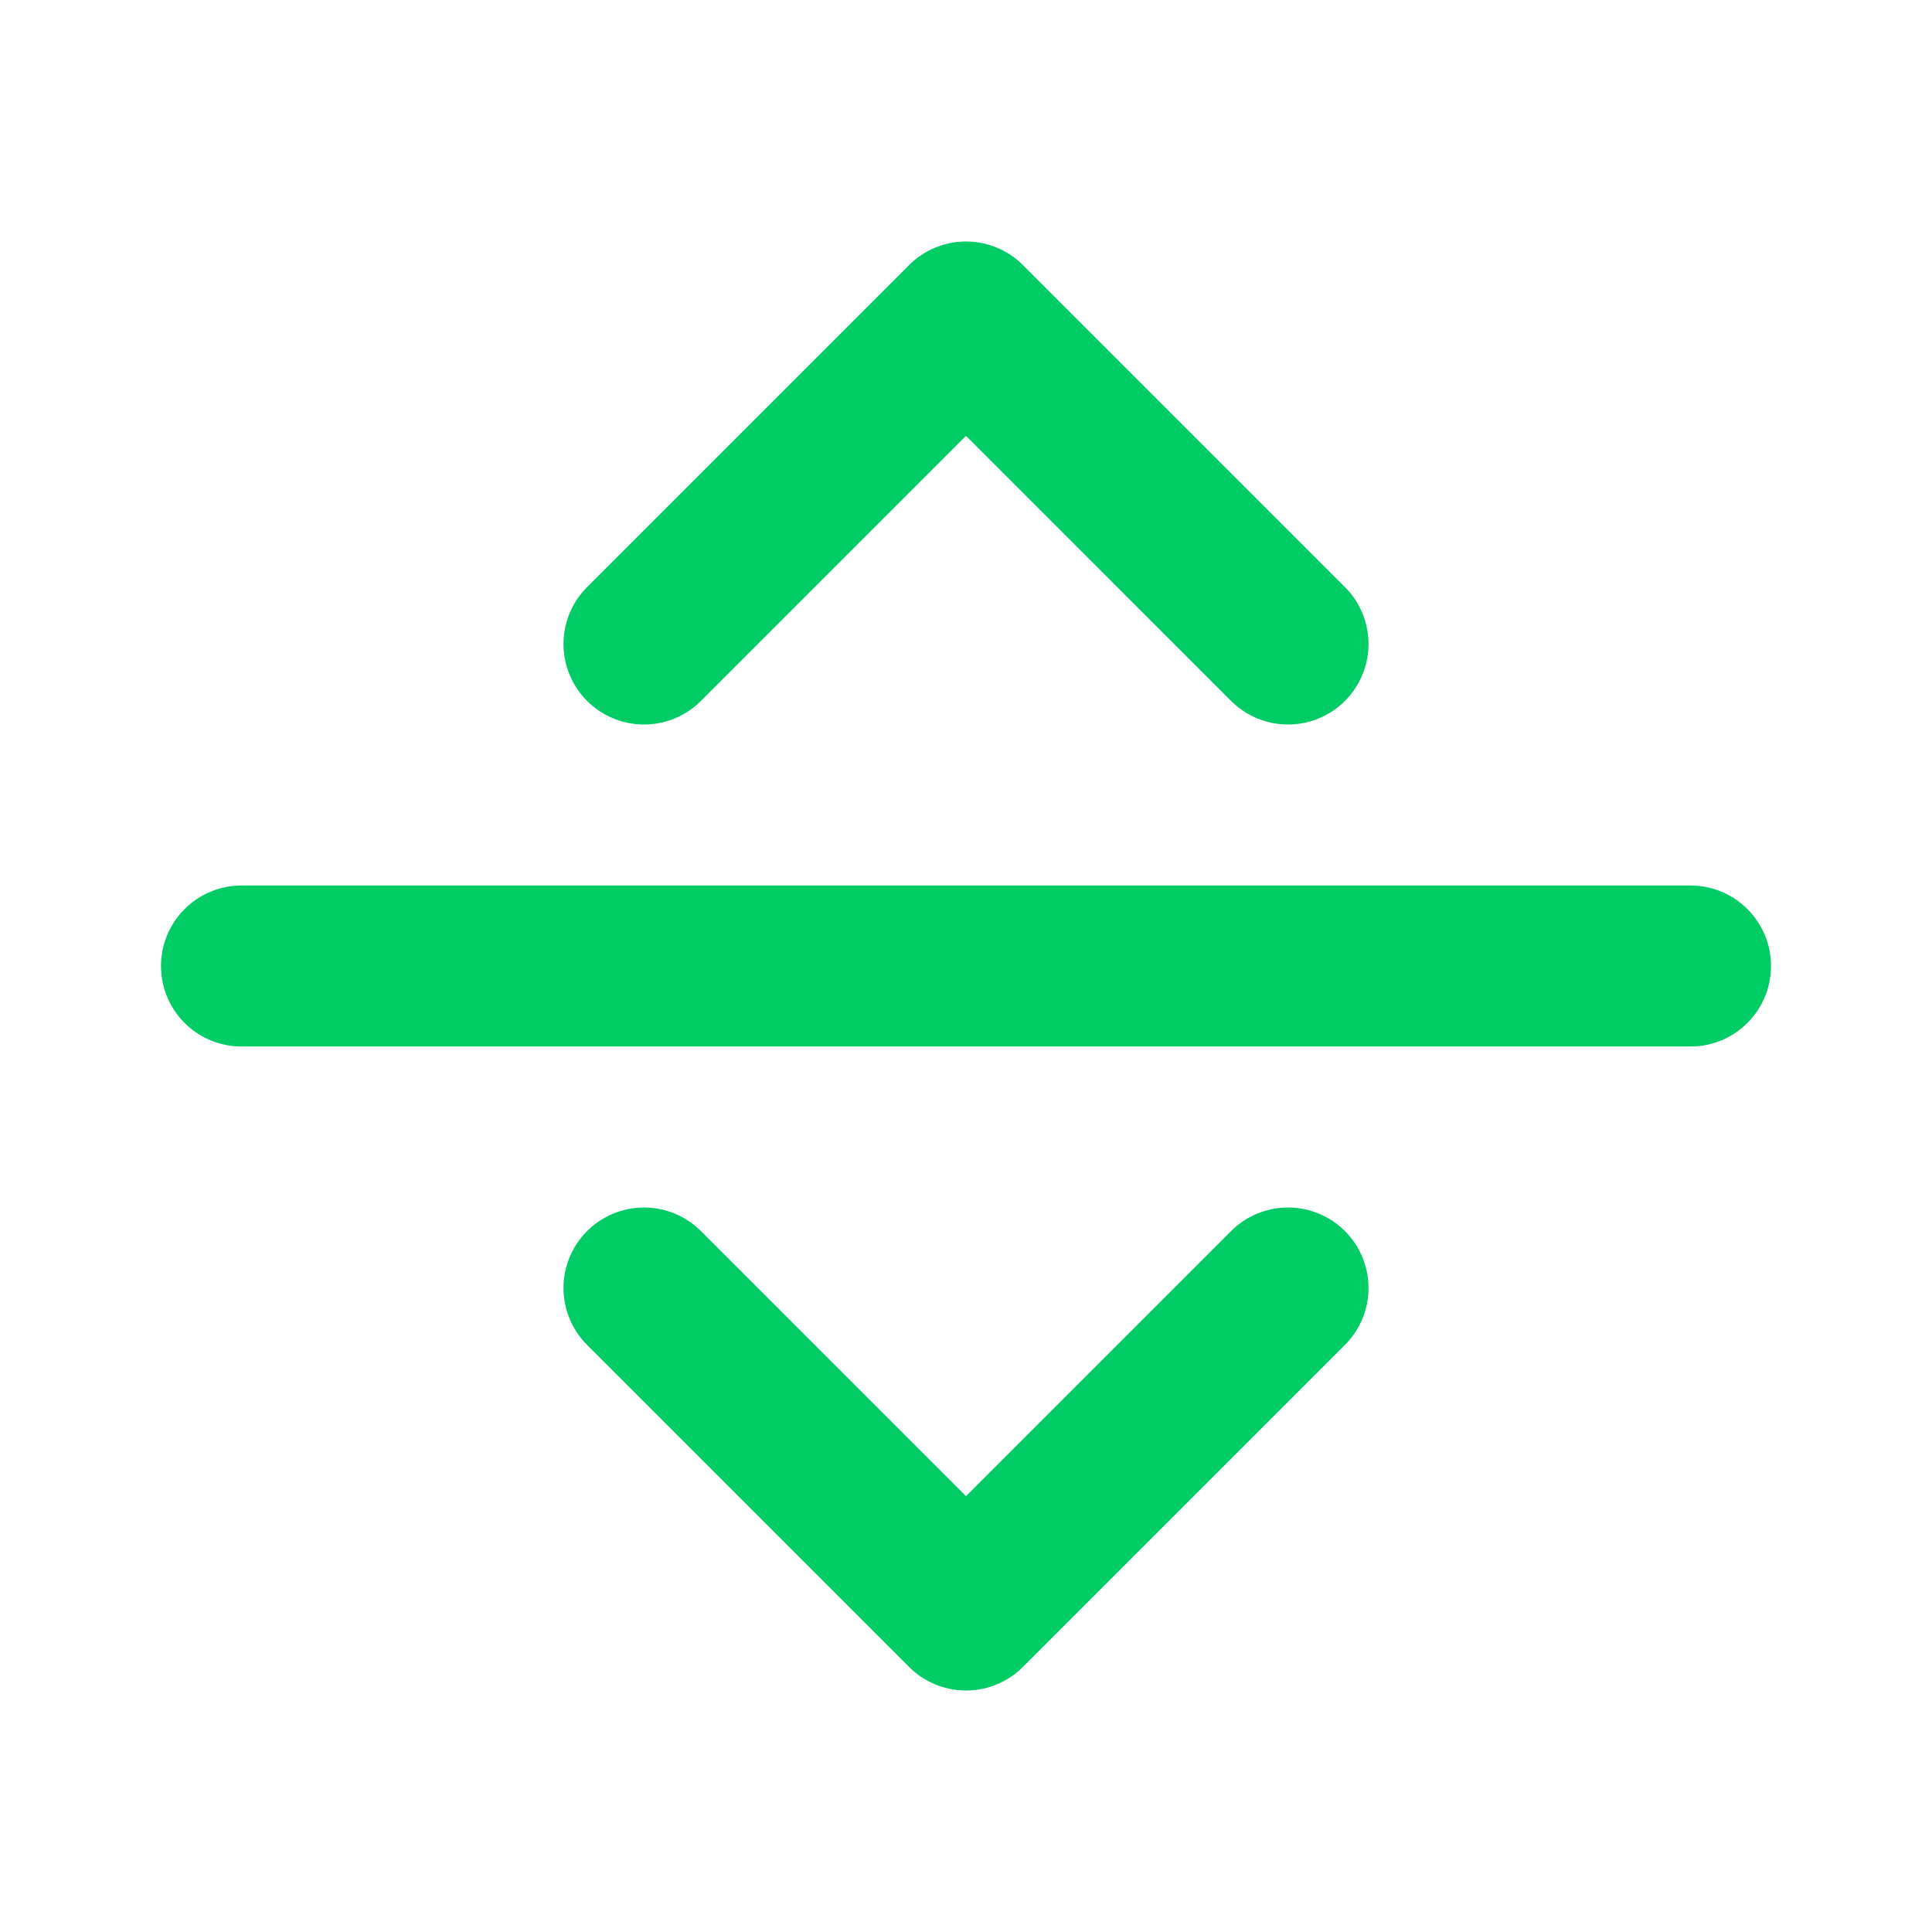 <svg xmlns="http://www.w3.org/2000/svg" width="24" height="24" fill="none" stroke="#0c6" stroke-linecap="round" stroke-linejoin="round" stroke-width="2"><path d="M3 12h18M8 8l4-4 4 4M16 16l-4 4-4-4"/></svg>